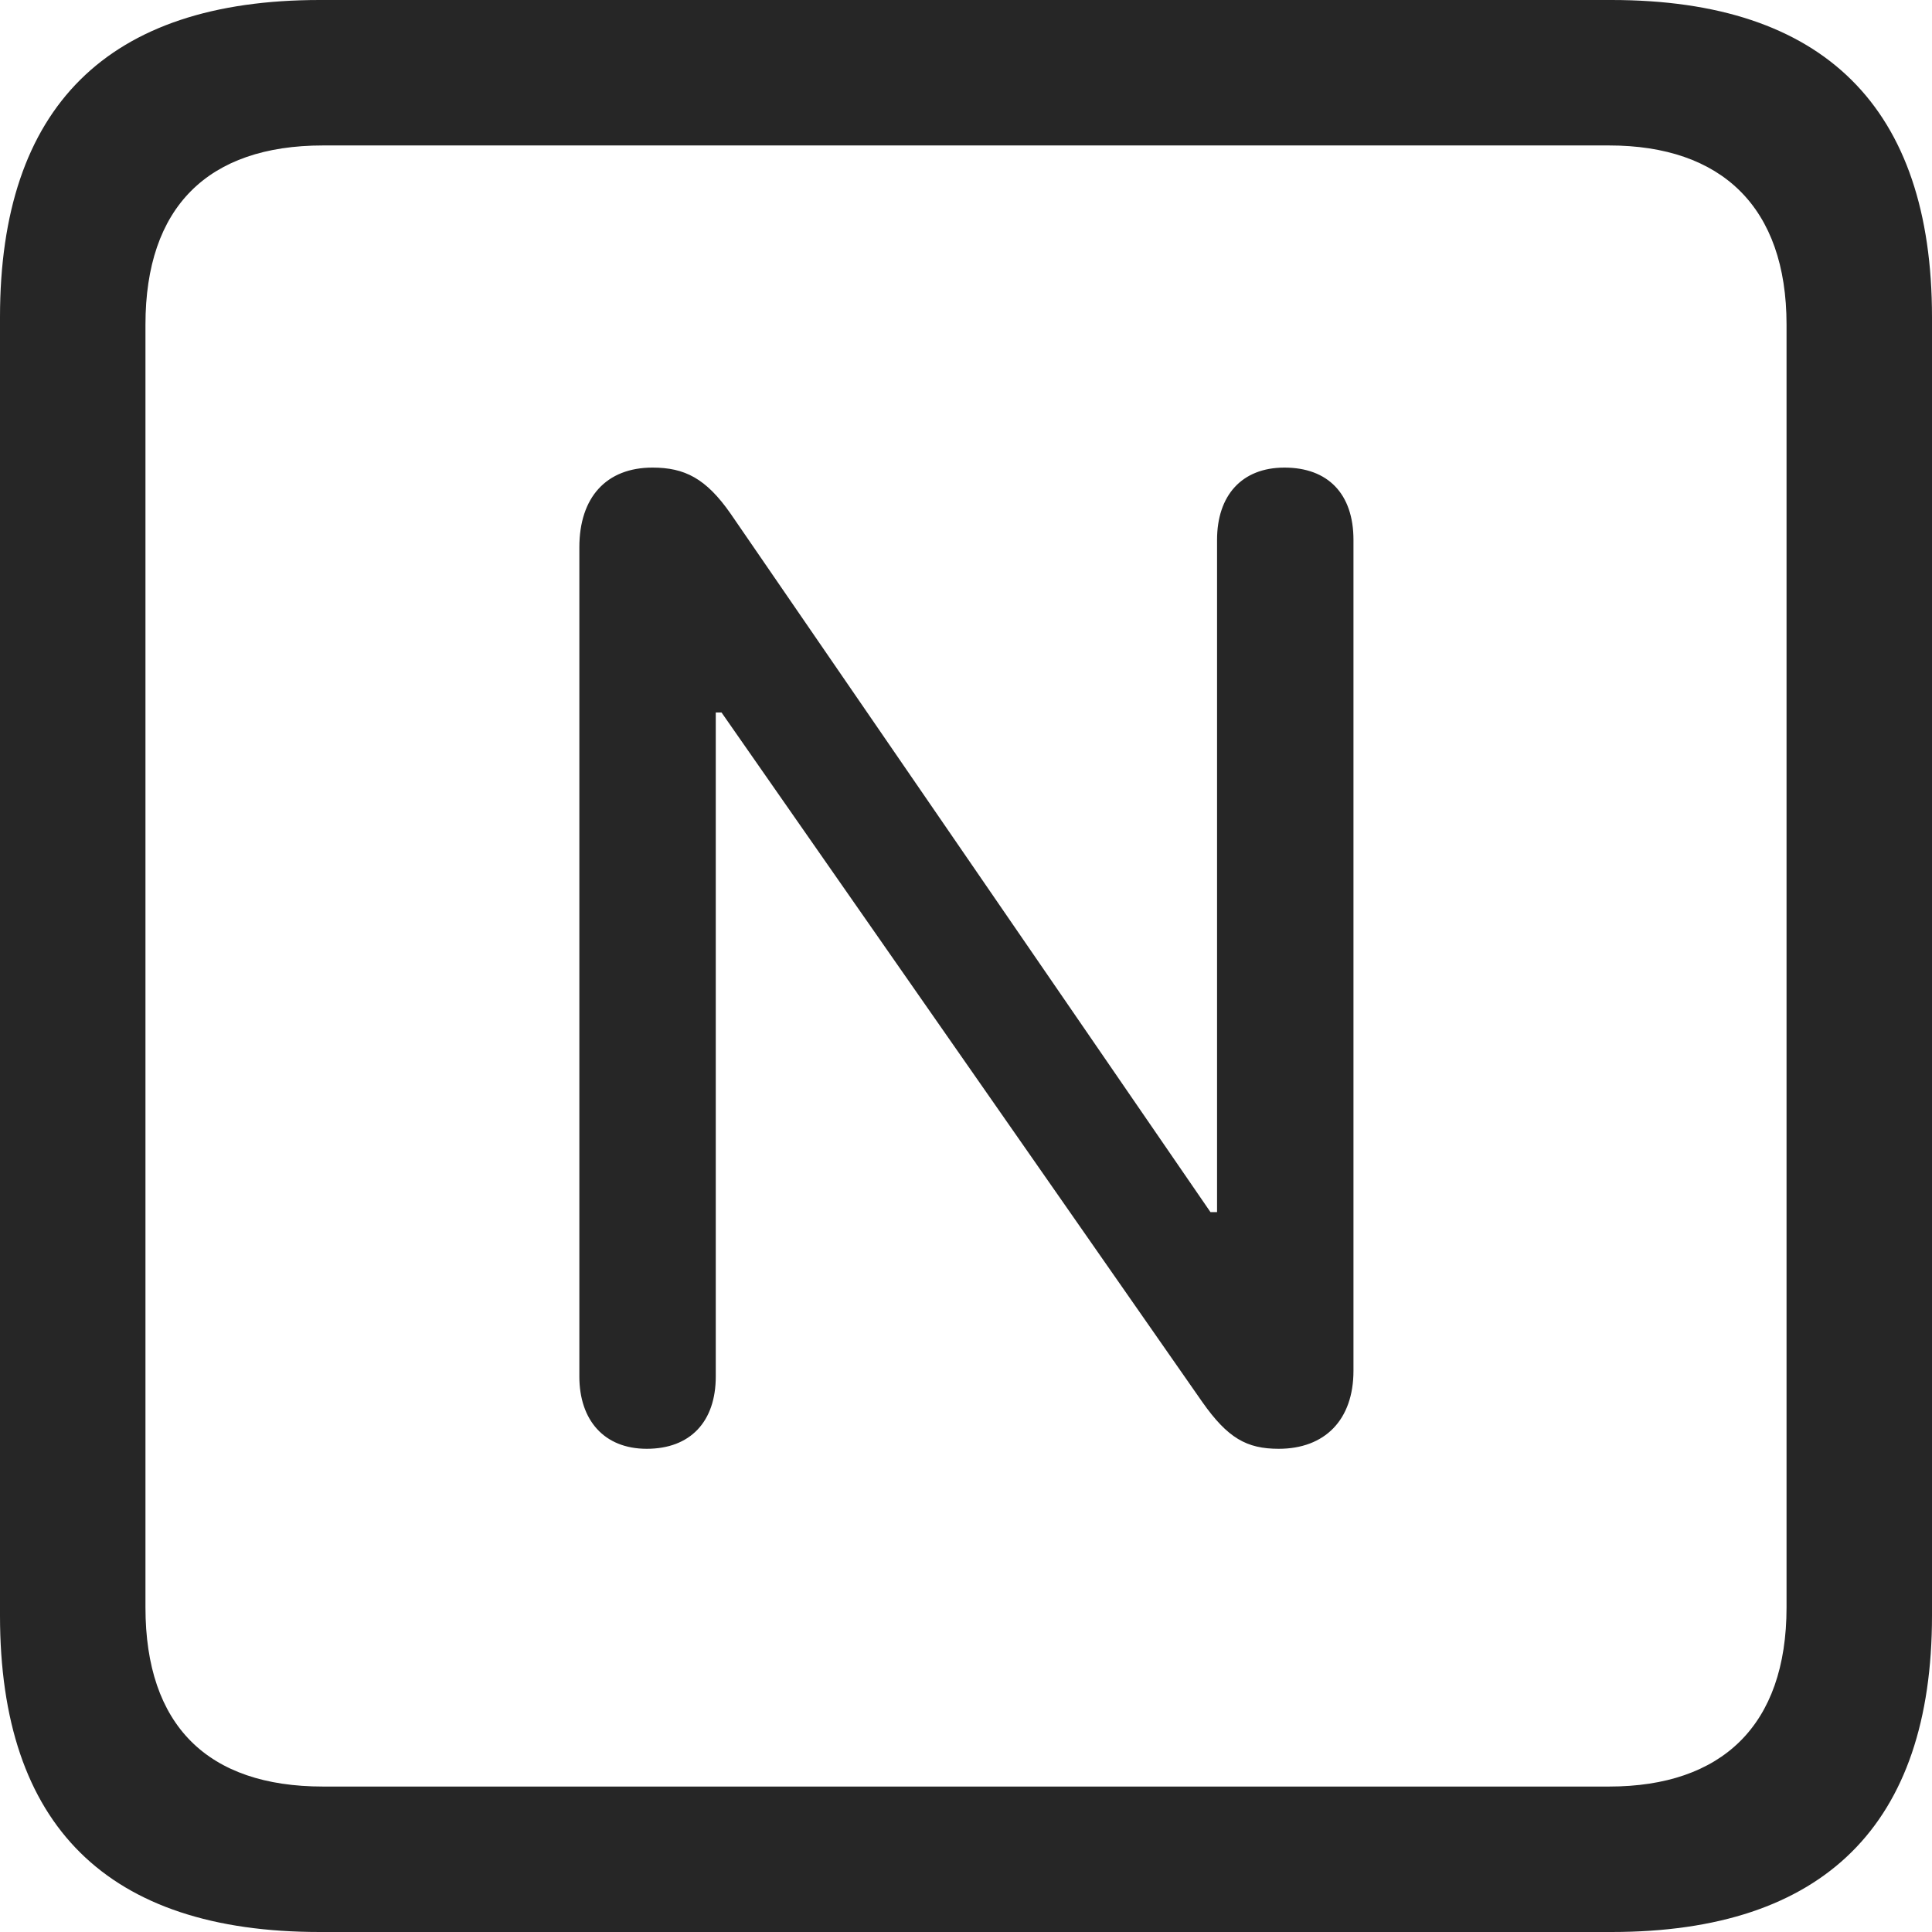 <?xml version="1.0" encoding="UTF-8"?>
<!--Generator: Apple Native CoreSVG 326-->
<!DOCTYPE svg
PUBLIC "-//W3C//DTD SVG 1.1//EN"
       "http://www.w3.org/Graphics/SVG/1.1/DTD/svg11.dtd">
<svg version="1.1" xmlns="http://www.w3.org/2000/svg" xmlns:xlink="http://www.w3.org/1999/xlink" viewBox="0 0 587.75 587.75">
 <g>
  <rect height="587.75" opacity="0" width="587.75" x="0" y="0"/>
  <path d="M97.25 587.75L490.25 587.75C555 587.75 587.75 555 587.75 491.5L587.75 96.5C587.75 32.75 555 0 490.25 0L97.25 0C32.75 0 0 32.5 0 96.5L0 491.5C0 555.5 32.75 587.75 97.25 587.75ZM98.25 543.5C63.25 543.5 44.25 525 44.25 489L44.25 98.75C44.25 63 63.25 44.25 98.25 44.25L489.5 44.25C523.75 44.25 543.5 63 543.5 98.75L543.5 489C543.5 525 523.75 543.5 489.5 543.5Z" fill="black" fill-opacity="0.85"/>
  <path d="M196.75 440.75C210 440.75 217.75 432.5 217.75 418.75L217.75 216.75L219.5 216.75L365.75 426.5C373.5 437.5 379.25 440.75 389 440.75C403 440.75 411.75 432 411.75 417L411.75 164.25C411.75 150.25 404 142.25 390.75 142.25C377.75 142.25 370.25 150.75 370.25 164.25L370.25 368.75L368.25 368.75L222.25 156.25C214.75 145.5 208.25 142.25 198.5 142.25C184.5 142.25 176.25 151.25 176.25 166.5L176.25 418.75C176.25 432 183.75 440.75 196.75 440.75Z" fill="black" fill-opacity="0.85"/>
 </g>
</svg>
